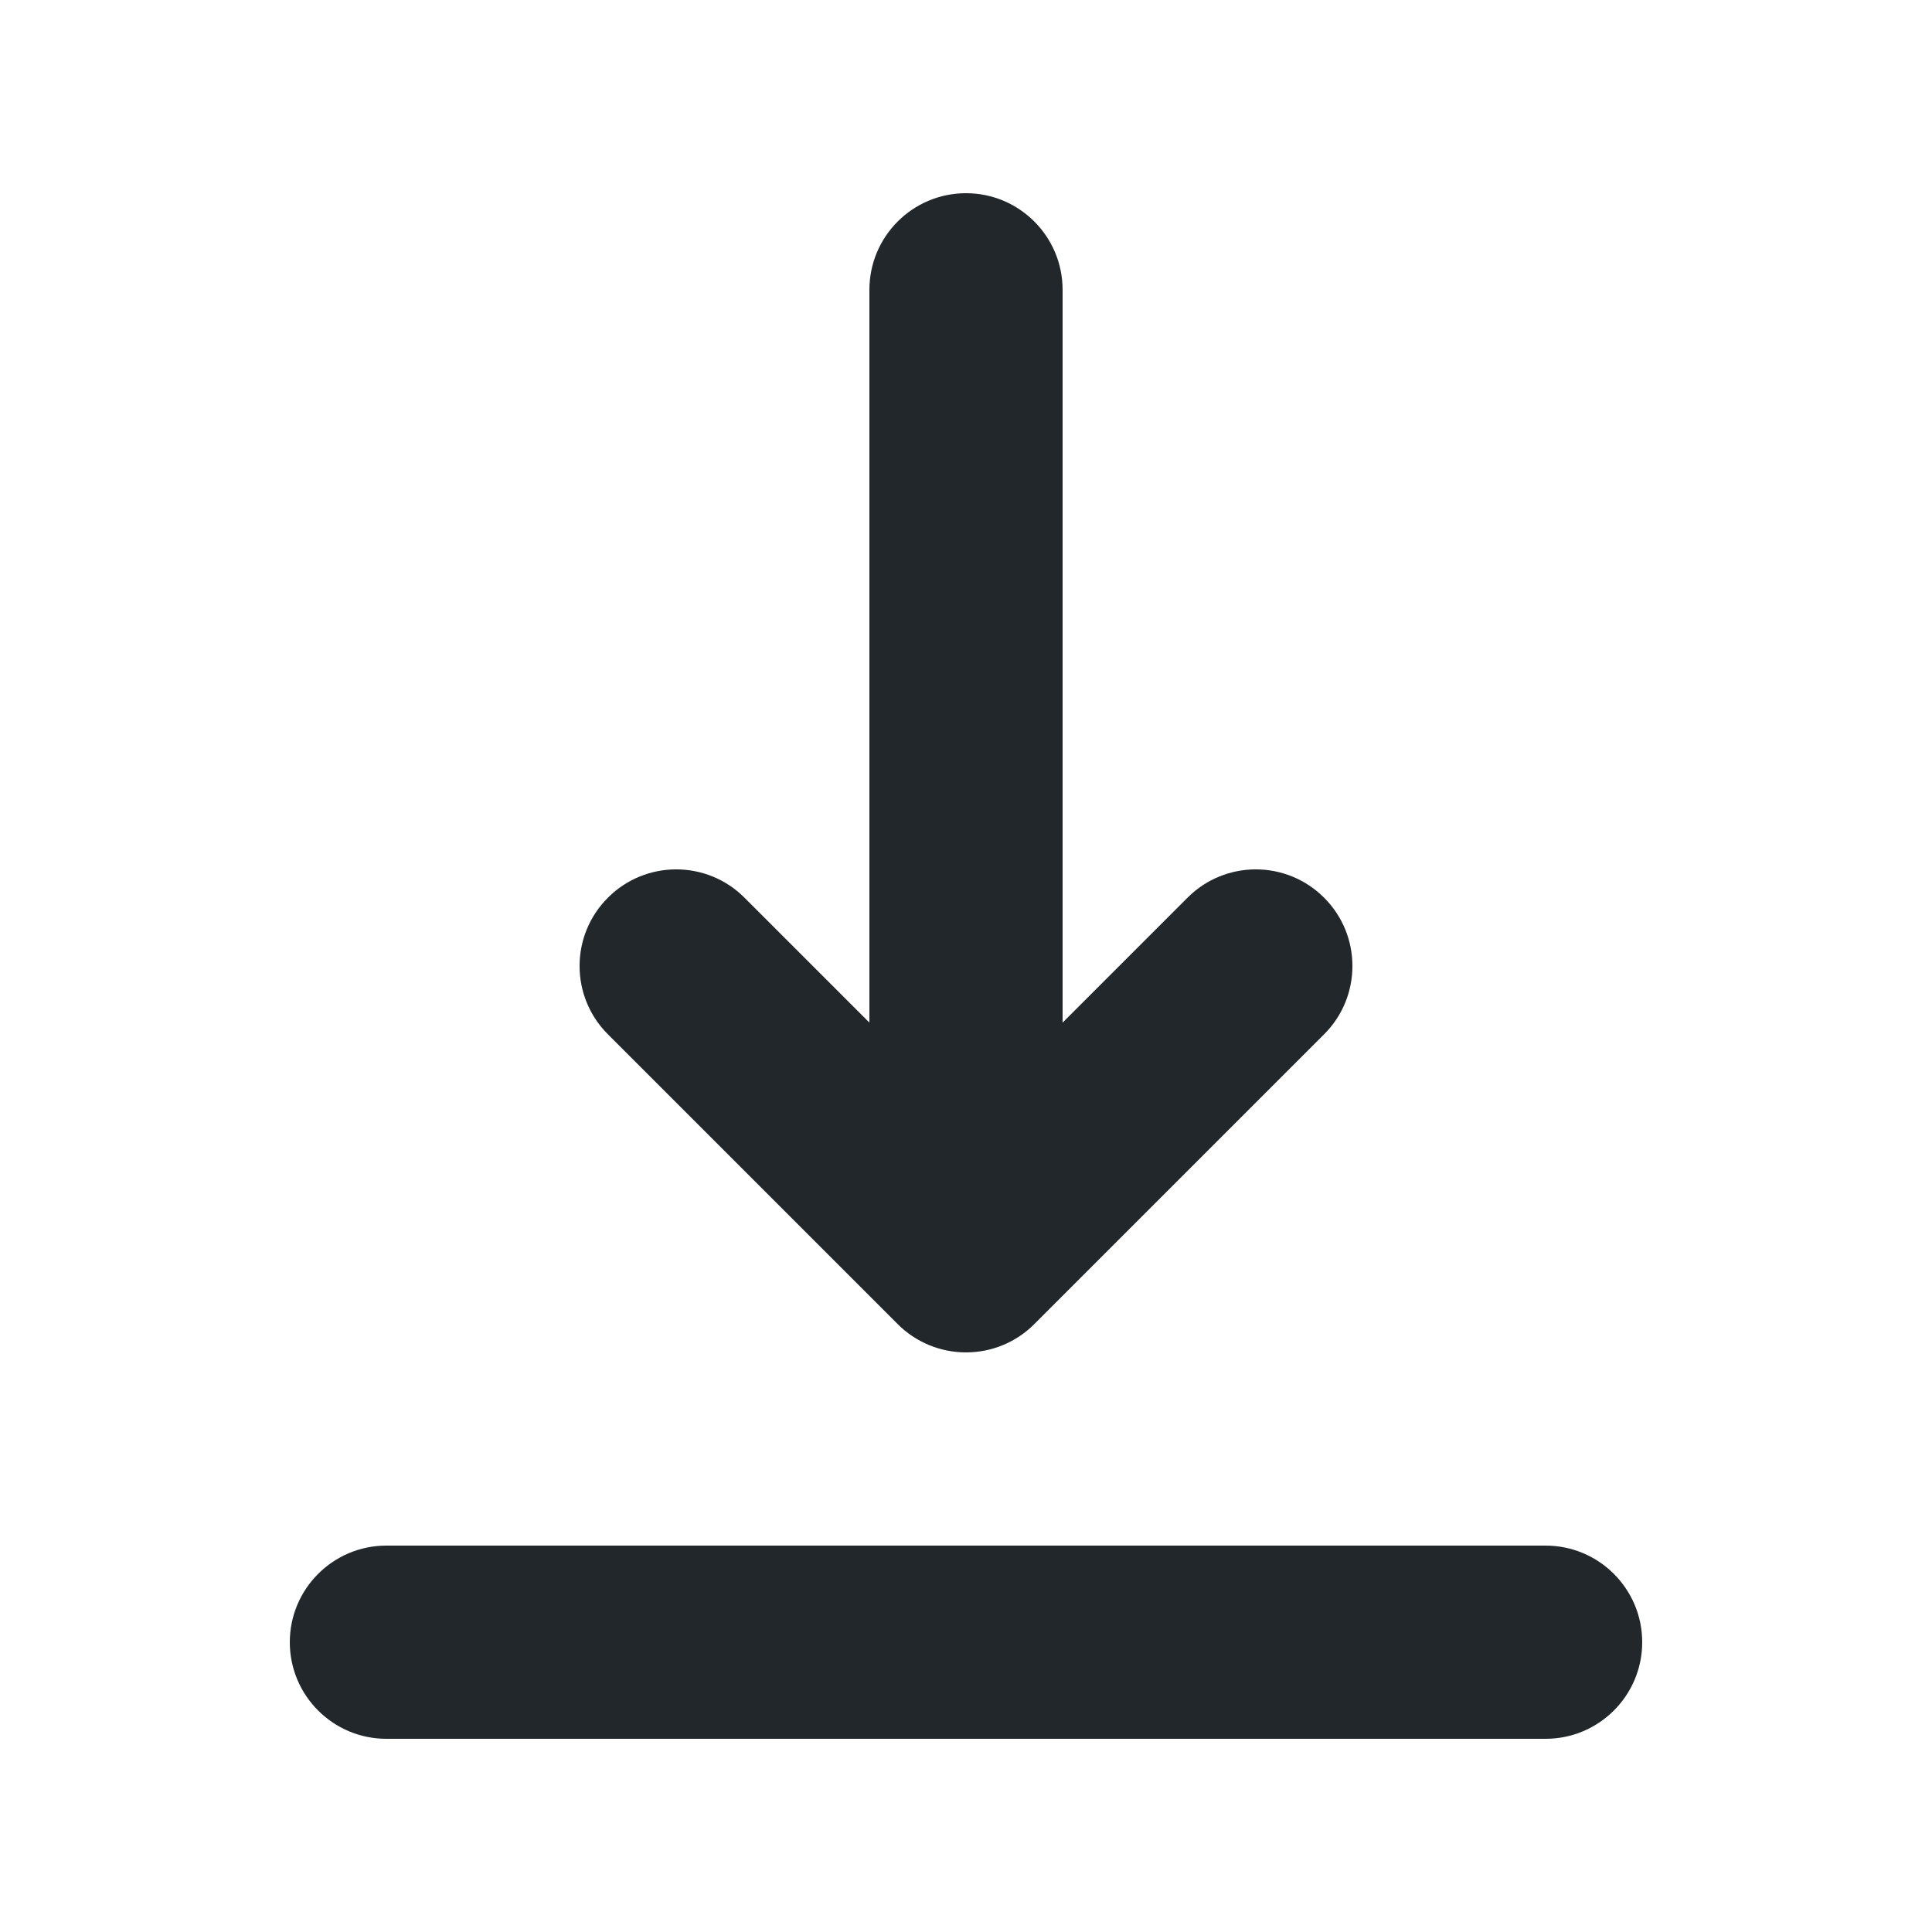 <svg width="20" height="20" viewBox="0 0 20 20" fill="none" xmlns="http://www.w3.org/2000/svg">
<path fill-rule="evenodd" clip-rule="evenodd" d="M3 17C3 16.448 3.448 16 4 16H16C16.552 16 17 16.448 17 17C17 17.552 16.552 18 16 18H4C3.448 18 3 17.552 3 17ZM6.293 9.293C6.683 8.902 7.317 8.902 7.707 9.293L9 10.586L9 3C9 2.448 9.448 2 10 2C10.552 2 11 2.448 11 3L11 10.586L12.293 9.293C12.683 8.902 13.317 8.902 13.707 9.293C14.098 9.683 14.098 10.317 13.707 10.707L10.707 13.707C10.52 13.895 10.265 14 10 14C9.735 14 9.48 13.895 9.293 13.707L6.293 10.707C5.902 10.317 5.902 9.683 6.293 9.293Z" fill="#21272A"/>
</svg>
